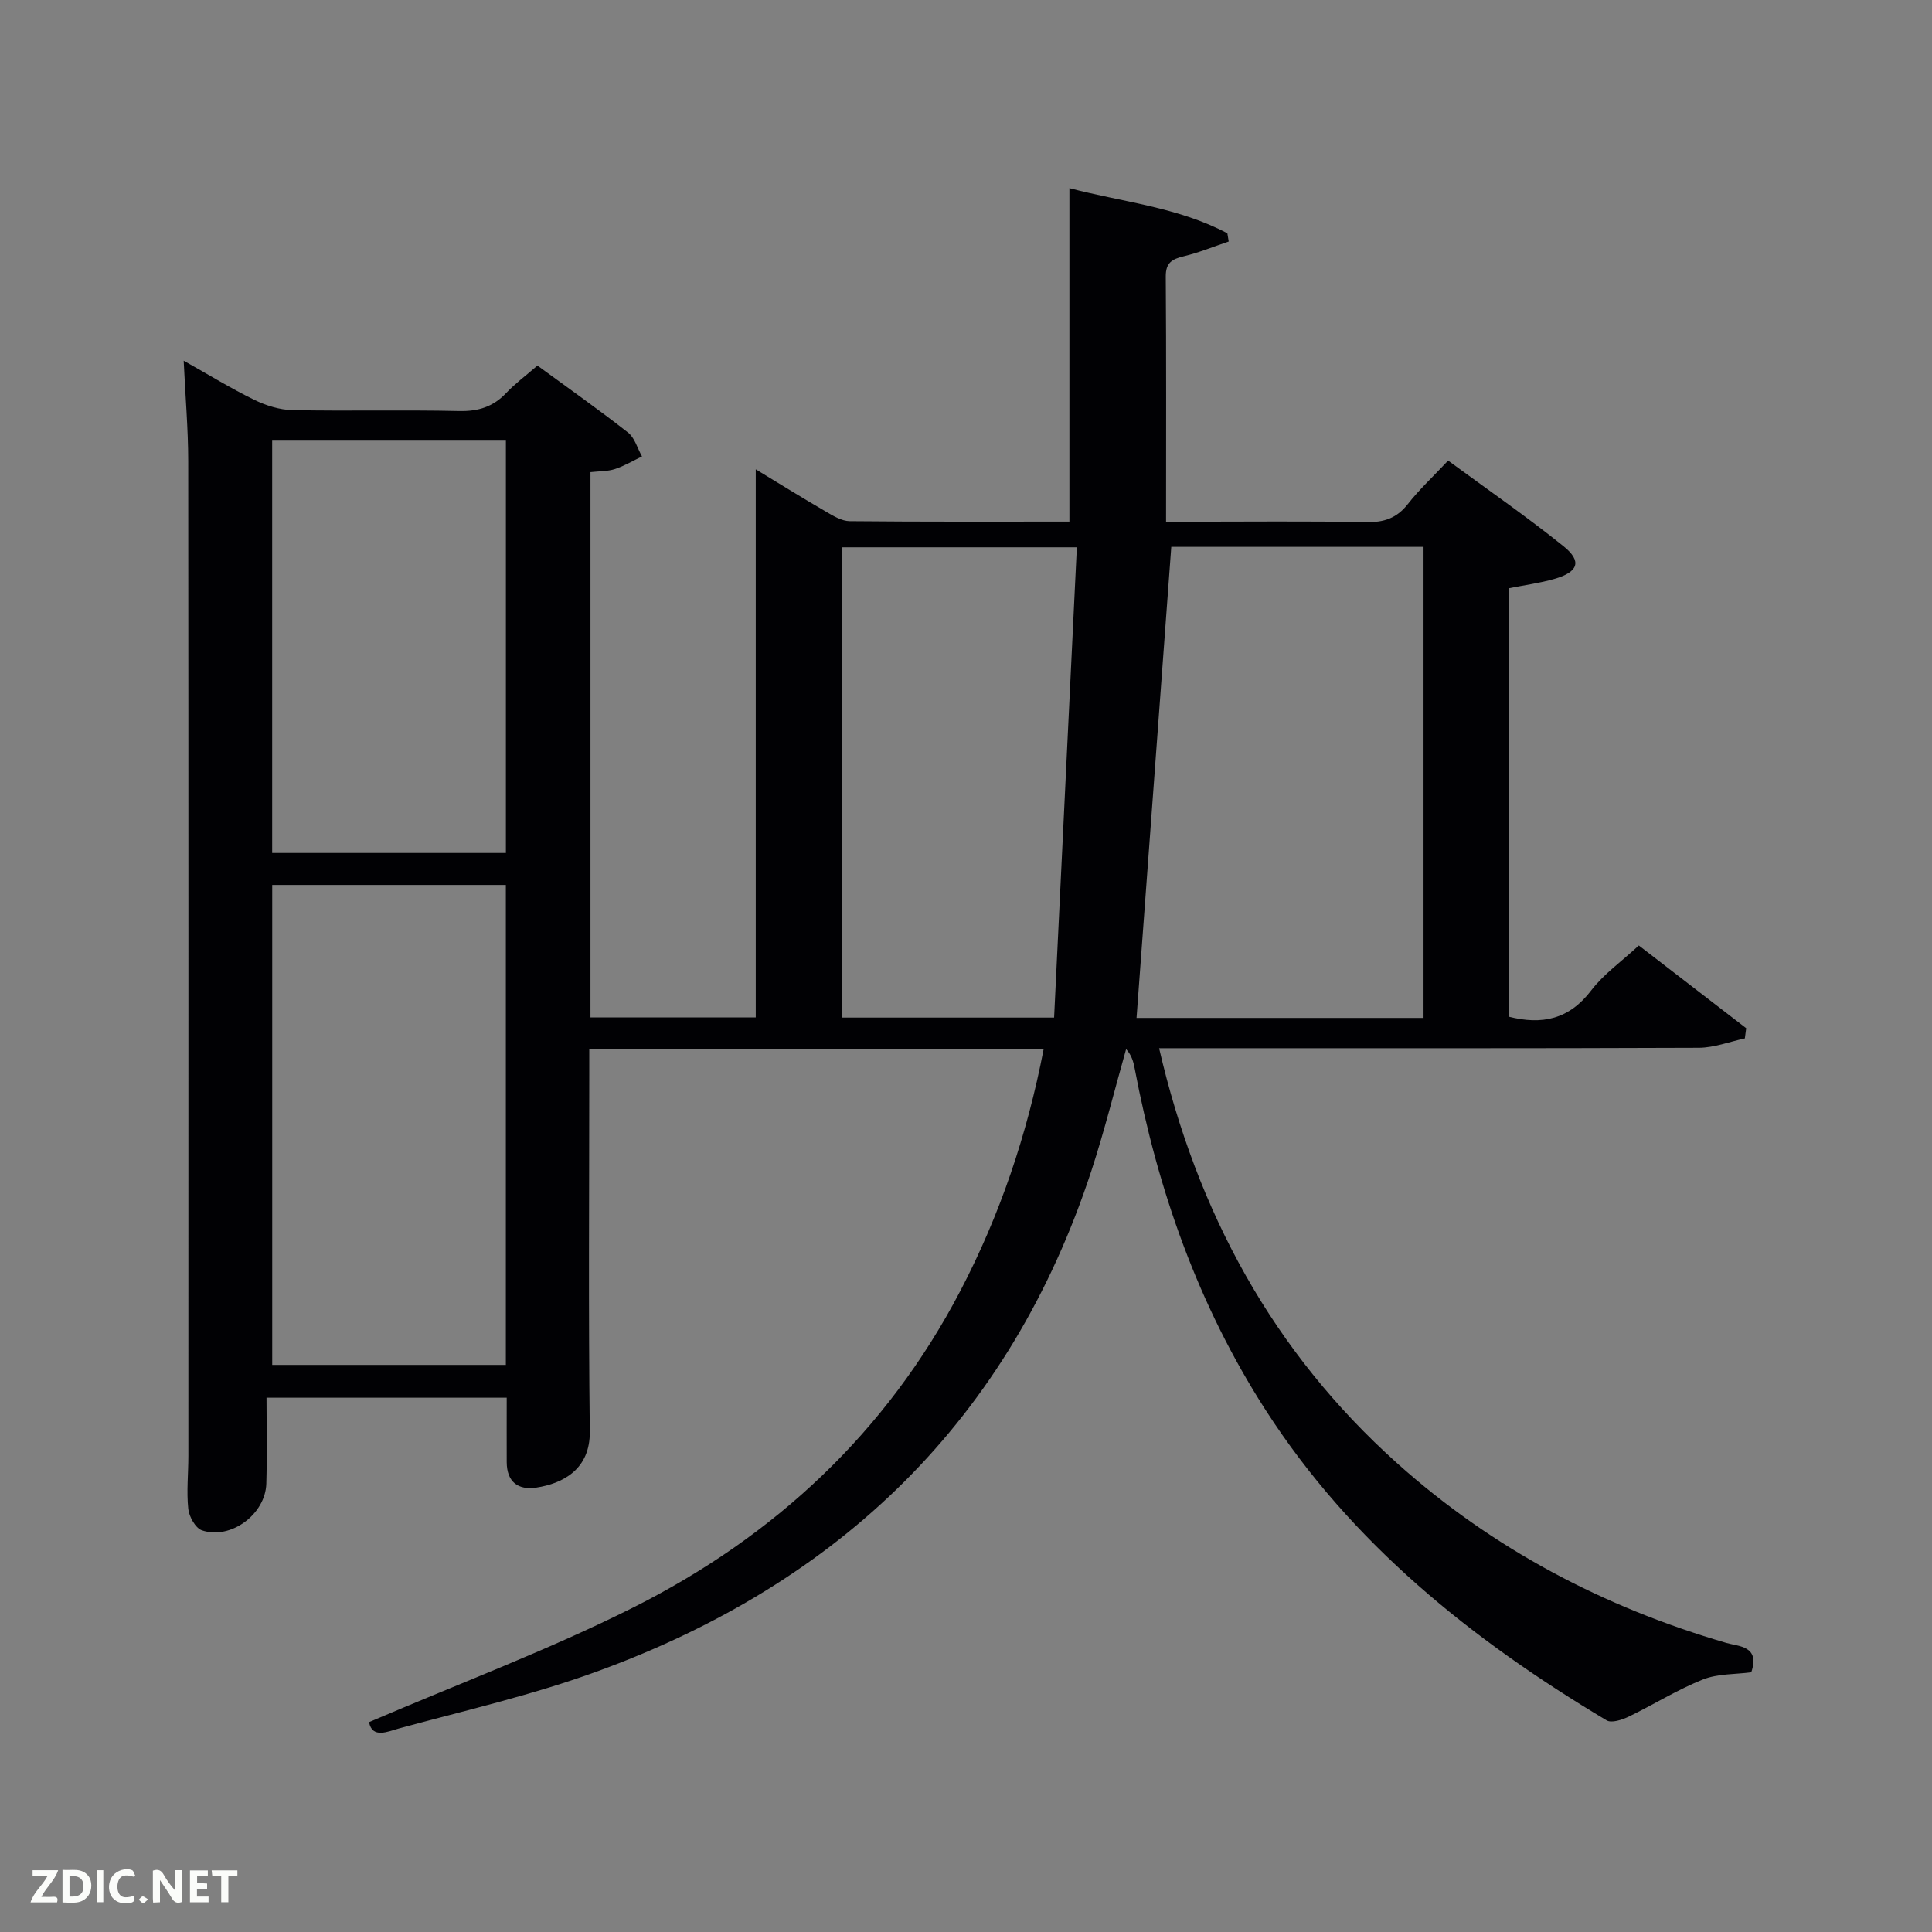 <svg enable-background="new 0 0 400 400" viewBox="0 0 400 400" xmlns="http://www.w3.org/2000/svg"><rect x="0" y="0" width="400" height="400" fill="#808080" stroke="none"/><path d="m76.41 356.55c18.55-7.97 37.1-14.9 54.7-23.74 29.25-14.7 52.42-36.24 67.74-65.59 8.19-15.7 13.8-32.3 17.22-49.98-31.32 0-62.28 0-94.07 0v5.13c0 24.67-.19 49.33.11 73.99.1 7.92-5.66 10.8-11.07 11.63-3.77.57-6.11-1.17-6.13-5.27-.02-4.32 0-8.64 0-13.34-16.35 0-32.58 0-49.73 0 0 5.87.13 11.83-.04 17.78-.18 6.35-7.37 11.69-13.33 9.68-1.33-.45-2.66-2.83-2.83-4.44-.38-3.62.02-7.32.02-10.98.01-68.66.03-137.32-.03-205.99-.01-6.63-.59-13.26-.94-20.75 5.17 2.9 9.78 5.74 14.61 8.1 2.43 1.19 5.27 2.08 7.94 2.13 11.49.23 23-.07 34.49.19 3.97.09 7.05-.88 9.76-3.76 1.81-1.92 3.98-3.51 6.44-5.65 6.3 4.61 12.65 9.08 18.75 13.86 1.4 1.1 1.95 3.27 2.9 4.95-1.86.89-3.66 1.97-5.6 2.61-1.53.5-3.24.43-5.07.64v112.9h34.22c0-37.59 0-75.15 0-113.48 4.91 2.98 9.65 5.92 14.47 8.72 1.54.9 3.3 1.99 4.97 2.01 15.14.15 30.28.09 45.5.09 0-23.01 0-45.72 0-69.04 10.93 2.88 22.44 3.91 32.7 9.35.09.57.19 1.13.28 1.7-3.1 1.04-6.14 2.3-9.31 3.06-2.42.58-3.74 1.33-3.72 4.18.12 16.65.06 33.31.06 50.77h4.48c12.33 0 24.67-.14 37 .09 3.65.07 6.29-.82 8.58-3.74 2.34-3 5.17-5.62 8.34-9 8.04 5.92 16.2 11.54 23.9 17.74 3.86 3.11 3.06 5.33-1.88 6.75-3.01.87-6.15 1.28-9.52 1.95v88.68c6.95 1.78 12.57.56 17.12-5.42 2.58-3.39 6.24-5.95 9.86-9.31 7.13 5.5 14.68 11.31 22.23 17.13-.09.7-.18 1.4-.28 2.11-3.17.68-6.34 1.92-9.51 1.94-35.16.14-70.33.09-105.49.09-1.97 0-3.93 0-6.27 0 7.87 34.01 23.56 62.88 49.3 85.94 19.78 17.72 42.7 29.77 68.14 37.19 2.59.75 7.02.58 5.16 6.08-3.27.44-6.94.26-10.04 1.5-5.3 2.12-10.21 5.21-15.37 7.7-1.36.65-3.52 1.36-4.54.75-27.87-16.65-52.81-36.58-70.62-64.28-13.95-21.69-22.32-45.54-27.1-70.76-.26-1.35-.62-2.67-1.76-3.93-2.38 8.39-4.47 16.88-7.18 25.16-16.89 51.51-51.97 85.31-102.31 103.67-13.37 4.88-27.35 8.09-41.11 11.83-2.18.6-5.5 2.17-6.14-1.32zm166.09-243.33c-2.41 32.64-4.79 65.01-7.19 97.53h59.42c0-32.61 0-64.96 0-97.53-17.52 0-34.77 0-52.23 0zm-186.14 70v99.37h48.37c0-33.33 0-66.24 0-99.37-16.2 0-32.12 0-48.37 0zm166.59-69.91c-17.16 0-32.88 0-48.59 0v97.37h43.88c1.57-32.56 3.13-64.85 4.71-97.37zm-166.6-22.08v85.37h48.39c0-28.65 0-56.9 0-85.37-16.18 0-32.1 0-48.39 0z" fill="#010104"/><g fill="#fbfcfa"><path d="m37.59 393.81c-.92.31-1.52.05-2-.78-.7-1.2-1.52-2.34-2.47-3.78v4.59c-.55.03-.95.05-1.41.07-.03-.37-.06-.64-.06-.91 0-1.91 0-3.81 0-5.7 1.13-.41 1.77-.03 2.29.91.62 1.11 1.38 2.14 2.31 3.19v-4.2h1.35v6.61z"/><path d="m12.94 393.88v-6.75c1.9.19 3.93-.54 5.37 1.29.8 1.01.78 2.88.03 3.97-1.37 1.97-3.4 1.51-5.4 1.49m1.45-1.22c2.04.12 2.92-.58 2.89-2.21-.03-1.51-.98-2.19-2.89-2z"/><path d="m11.81 393.87h-5.49c.68-2.18 2.47-3.48 3.51-5.45h-3.08v-1.21h5.29c-.71 2.13-2.44 3.48-3.47 5.51.86 0 1.63.04 2.39-.01.79-.05 1.14.21.85 1.16"/><path d="m39.33 393.86v-6.61h3.7v1.07h-2.22v1.52c.68.04 1.34.09 2.07.13v1.07c-.72.05-1.38.09-2.1.14v1.48h2.4v1.19h-3.85z"/><path d="m27.71 388.56c-1.15-.3-2.46-.61-3.1.64-.37.73-.41 1.93-.06 2.67.63 1.35 1.99.93 3.17.68.35.94-.01 1.32-.93 1.46-1.62.25-3.05-.27-3.76-1.48-.72-1.24-.6-3.03.31-4.17.88-1.11 2.71-1.7 4-1.16.32.13.44.74.65 1.12-.1.08-.19.16-.28.24"/><path d="m49.15 387.24v1.07c-.59.02-1.17.05-1.87.08v5.44h-1.48v-5.44h-1.85c-.05-.4-.08-.73-.13-1.15z"/><path d="m20.06 387.21h1.33v6.62h-1.33z"/><path d="m30.68 393.25c-.49.38-.8.79-1.05.76-.32-.05-.6-.45-.9-.7.26-.24.51-.64.8-.67.29-.04.62.3 1.15.61"/></g></svg>